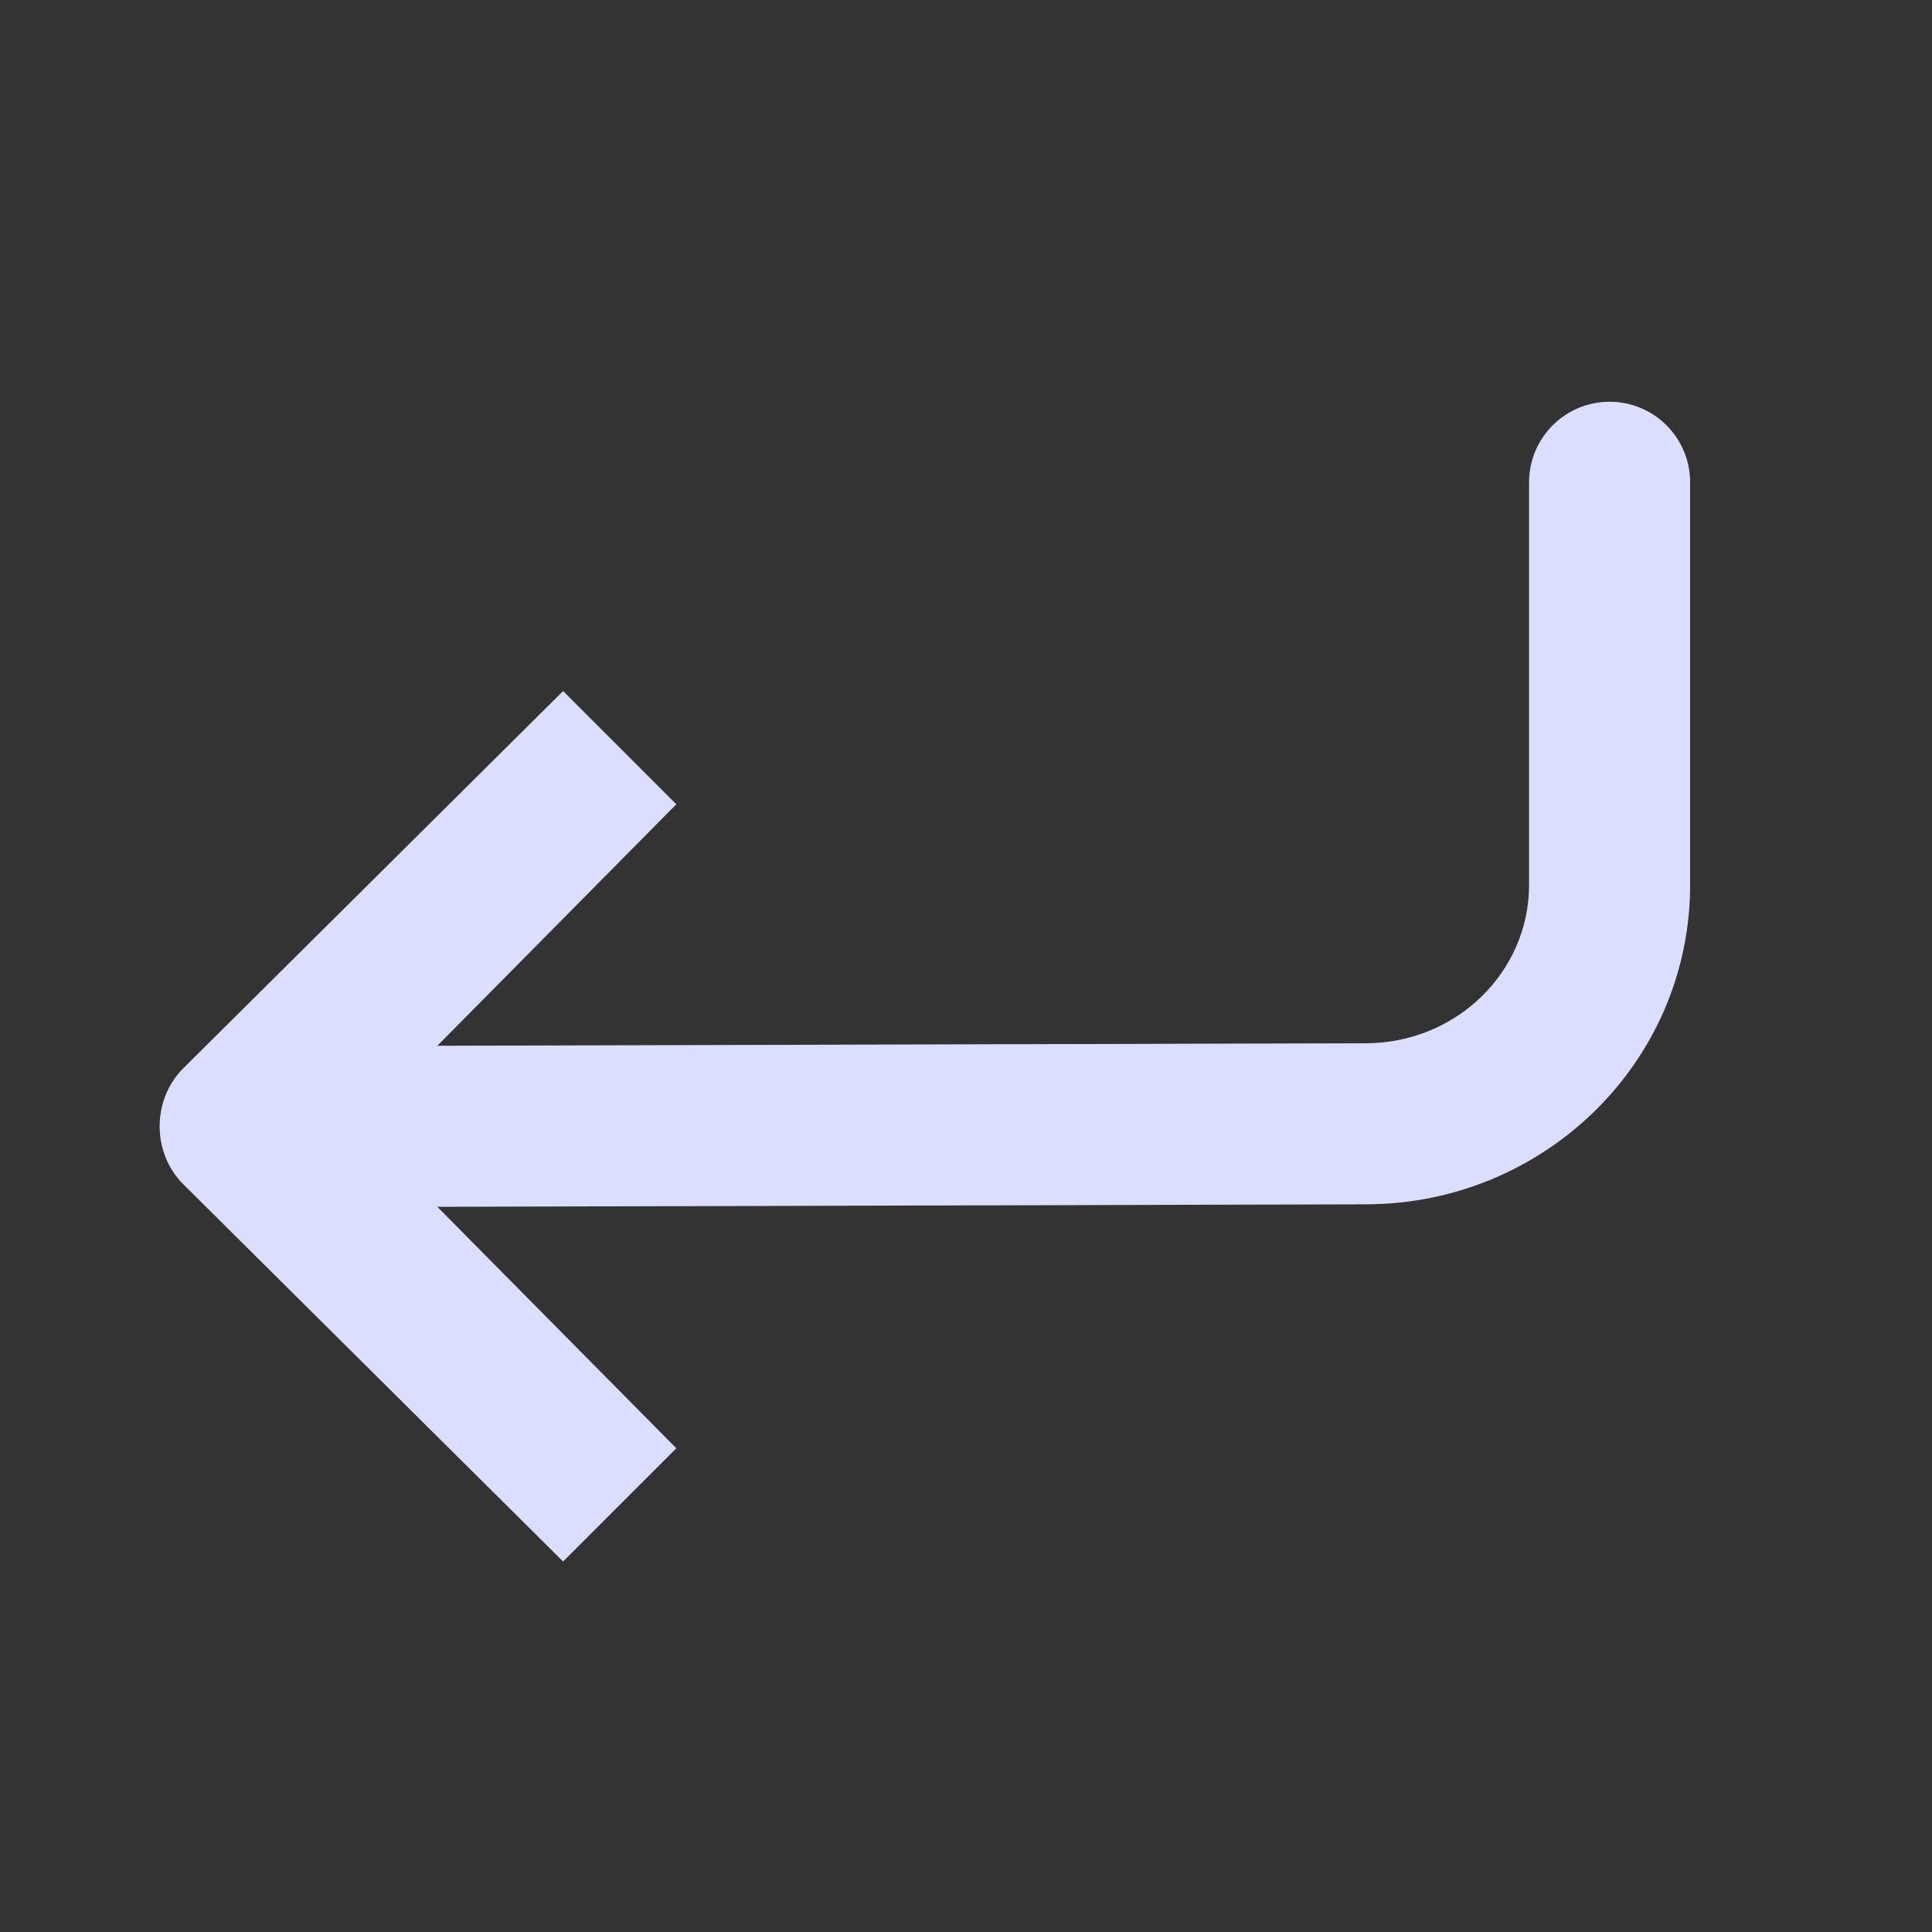 <svg width="24" height="24" viewBox="0 0 24 24" fill="none" xmlns="http://www.w3.org/2000/svg">
<rect x="0" y="0" width="24" height="24" fill="#333333" stroke="none"/>
<path d="M6.995 19.397L2.276 14.71C1.886 14.319 1.886 13.663 2.276 13.272L6.995 8.585L8.401 9.991L5.432 12.991L16.964 12.96C18.088 12.96 18.995 12.078 18.995 10.991V5.991C18.995 5.439 19.443 4.991 19.995 4.991C20.547 4.991 20.995 5.439 20.995 5.991V10.991C20.995 13.195 19.178 14.96 16.964 14.96L5.432 14.991L8.401 17.991L6.995 19.397Z" fill="white"/>
<path d="M6.995 19.397L2.276 14.71C1.886 14.319 1.886 13.663 2.276 13.272L6.995 8.585L8.401 9.991L5.432 12.991L16.964 12.96C18.088 12.96 18.995 12.078 18.995 10.991V5.991C18.995 5.439 19.443 4.991 19.995 4.991C20.547 4.991 20.995 5.439 20.995 5.991V10.991C20.995 13.195 19.178 14.96 16.964 14.96L5.432 14.991L8.401 17.991L6.995 19.397Z" fill="#4F5AFF" fill-opacity="0.2"/>
</svg>
